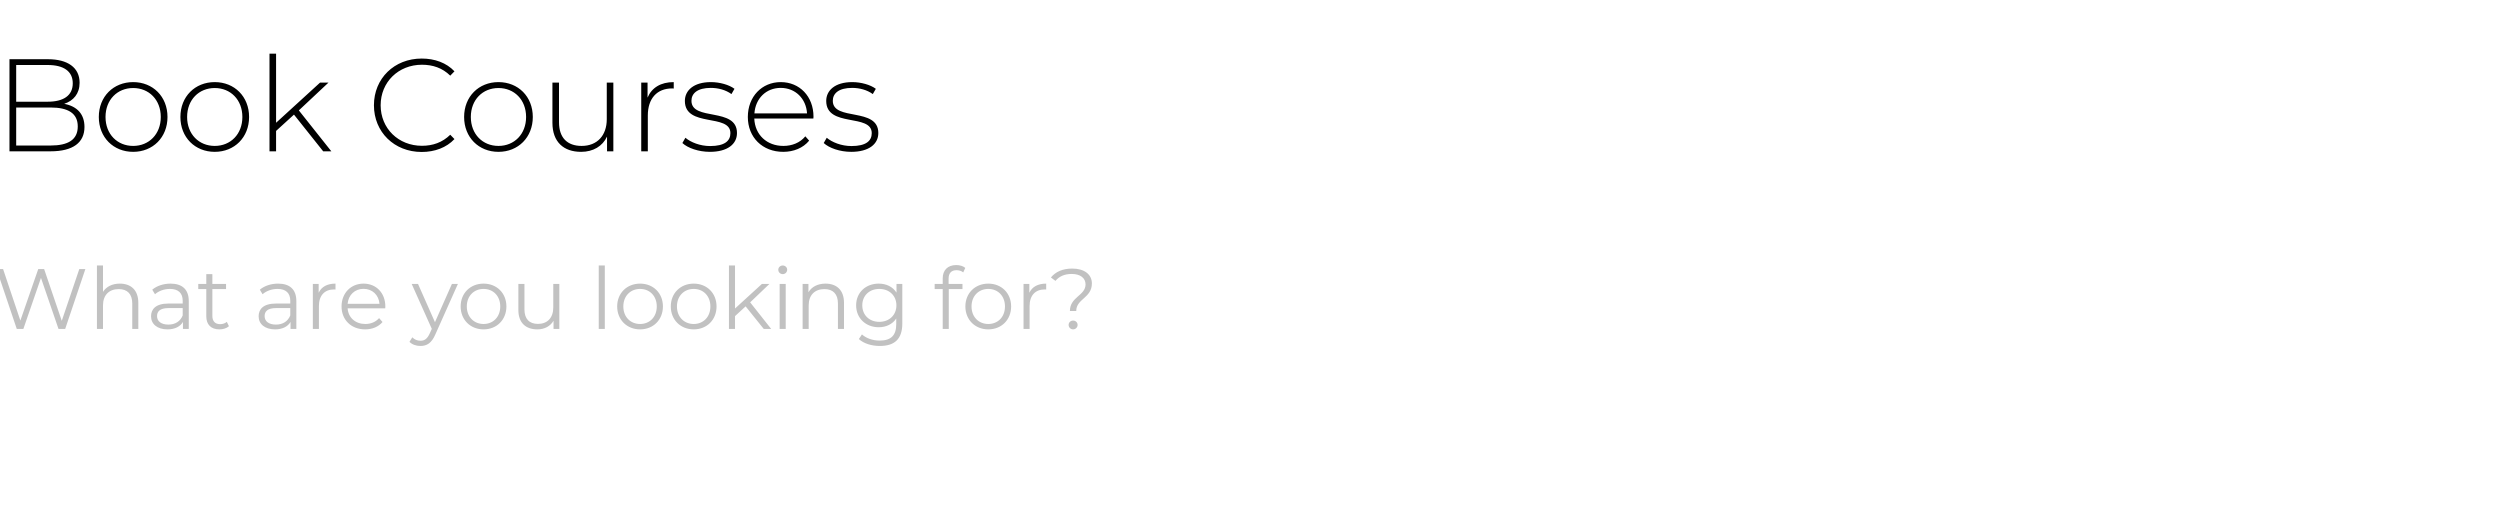 <svg width="380" height="78" viewBox="0 0 380 78" fill="none" xmlns="http://www.w3.org/2000/svg">
<rect width="2048" height="4647" transform="translate(-454 -130)" fill="white"/>
<path d="M9.76 15.78C11.74 16.16 12.84 17.36 12.84 19.3C12.84 21.66 11.12 23 7.68 23H1.44V9H7.28C10.28 9 12.1 10.26 12.1 12.58C12.1 14.24 11.16 15.32 9.76 15.78ZM7.24 9.88H2.46V15.46H7.24C9.66 15.46 11.06 14.52 11.06 12.66C11.06 10.82 9.66 9.88 7.24 9.88ZM7.68 22.12C10.36 22.12 11.82 21.24 11.82 19.22C11.82 17.22 10.36 16.34 7.68 16.34H2.46V22.12H7.68ZM20.239 23.08C17.239 23.08 15.019 20.88 15.019 17.78C15.019 14.68 17.239 12.48 20.239 12.48C23.239 12.48 25.459 14.68 25.459 17.78C25.459 20.88 23.239 23.08 20.239 23.08ZM20.239 22.18C22.639 22.18 24.439 20.4 24.439 17.78C24.439 15.16 22.639 13.38 20.239 13.38C17.839 13.38 16.039 15.16 16.039 17.78C16.039 20.4 17.839 22.18 20.239 22.18ZM32.641 23.08C29.641 23.08 27.421 20.88 27.421 17.78C27.421 14.68 29.641 12.48 32.641 12.48C35.641 12.48 37.861 14.68 37.861 17.78C37.861 20.88 35.641 23.08 32.641 23.08ZM32.641 22.18C35.041 22.18 36.841 20.4 36.841 17.78C36.841 15.16 35.041 13.38 32.641 13.38C30.241 13.38 28.441 15.16 28.441 17.78C28.441 20.4 30.241 22.18 32.641 22.18ZM49.124 23L44.684 17.42L41.964 19.9V23H40.964V8.16H41.964V18.66L48.644 12.56H49.924L45.424 16.78L50.364 23H49.124ZM64.098 23.1C59.938 23.1 56.838 20.08 56.838 16C56.838 11.92 59.938 8.9 64.098 8.9C66.078 8.9 67.858 9.54 69.078 10.84L68.438 11.5C67.238 10.32 65.778 9.84 64.138 9.84C60.558 9.84 57.858 12.48 57.858 16C57.858 19.52 60.558 22.16 64.138 22.16C65.778 22.16 67.238 21.66 68.438 20.48L69.078 21.14C67.858 22.44 66.078 23.1 64.098 23.1ZM75.766 23.08C72.766 23.08 70.546 20.88 70.546 17.78C70.546 14.68 72.766 12.48 75.766 12.48C78.766 12.48 80.986 14.68 80.986 17.78C80.986 20.88 78.766 23.08 75.766 23.08ZM75.766 22.18C78.166 22.18 79.966 20.4 79.966 17.78C79.966 15.16 78.166 13.38 75.766 13.38C73.366 13.38 71.566 15.16 71.566 17.78C71.566 20.4 73.366 22.18 75.766 22.18ZM92.229 12.56H93.229V23H92.269V20.76C91.589 22.22 90.169 23.08 88.329 23.08C85.669 23.08 83.969 21.58 83.969 18.66V12.56H84.969V18.58C84.969 20.94 86.229 22.18 88.409 22.18C90.769 22.18 92.229 20.6 92.229 18.12V12.56ZM98.428 14.84C99.068 13.32 100.448 12.48 102.408 12.48V13.46C102.328 13.46 102.248 13.44 102.168 13.44C99.848 13.44 98.468 14.98 98.468 17.56V23H97.468V12.56H98.428V14.84ZM107.901 23.08C106.181 23.08 104.541 22.5 103.721 21.74L104.181 20.94C104.981 21.62 106.401 22.2 107.941 22.2C110.141 22.2 111.021 21.42 111.021 20.24C111.021 17.2 104.101 19.44 104.101 15.34C104.101 13.76 105.421 12.48 108.061 12.48C109.381 12.48 110.821 12.88 111.641 13.5L111.181 14.3C110.301 13.66 109.161 13.36 108.041 13.36C106.001 13.36 105.101 14.2 105.101 15.32C105.101 18.46 112.021 16.24 112.021 20.22C112.021 21.92 110.561 23.08 107.901 23.08ZM123.651 17.74C123.651 17.82 123.631 17.92 123.631 18.02H114.651C114.751 20.5 116.571 22.18 119.071 22.18C120.391 22.18 121.611 21.7 122.411 20.72L122.991 21.38C122.071 22.5 120.631 23.08 119.051 23.08C115.891 23.08 113.671 20.88 113.671 17.78C113.671 14.68 115.811 12.48 118.671 12.48C121.531 12.48 123.651 14.64 123.651 17.74ZM118.671 13.36C116.451 13.36 114.831 14.96 114.671 17.24H122.671C122.531 14.98 120.891 13.36 118.671 13.36ZM129.385 23.08C127.665 23.08 126.025 22.5 125.205 21.74L125.665 20.94C126.465 21.62 127.885 22.2 129.425 22.2C131.625 22.2 132.505 21.42 132.505 20.24C132.505 17.2 125.585 19.44 125.585 15.34C125.585 13.76 126.905 12.48 129.545 12.48C130.865 12.48 132.305 12.88 133.125 13.5L132.665 14.3C131.785 13.66 130.645 13.36 129.525 13.36C127.485 13.36 126.585 14.2 126.585 15.32C126.585 18.46 133.505 16.24 133.505 20.22C133.505 21.92 132.045 23.08 129.385 23.08Z" fill="black"/>
<path d="M12.052 40.9H12.975L9.907 50H8.893L6.228 42.239L3.55 50H2.549L-0.519 40.9H0.469L3.095 48.726L5.812 40.9H6.709L9.387 48.765L12.052 40.9ZM18.218 43.11C19.882 43.11 21.026 44.072 21.026 46.035V50H20.103V46.126C20.103 44.683 19.349 43.942 18.049 43.942C16.58 43.942 15.657 44.852 15.657 46.412V50H14.734V40.354H15.657V44.358C16.164 43.565 17.061 43.11 18.218 43.11ZM25.924 43.11C27.692 43.11 28.693 43.994 28.693 45.762V50H27.809V48.934C27.393 49.636 26.587 50.065 25.456 50.065C23.909 50.065 22.96 49.259 22.96 48.076C22.96 47.023 23.636 46.139 25.599 46.139H27.77V45.723C27.77 44.553 27.107 43.916 25.833 43.916C24.949 43.916 24.117 44.228 23.558 44.722L23.142 44.033C23.831 43.448 24.845 43.11 25.924 43.11ZM25.599 49.337C26.639 49.337 27.406 48.843 27.77 47.946V46.828H25.625C24.299 46.828 23.87 47.348 23.87 48.05C23.87 48.843 24.507 49.337 25.599 49.337ZM34.476 48.921L34.801 49.584C34.437 49.909 33.891 50.065 33.358 50.065C32.071 50.065 31.356 49.337 31.356 48.076V43.942H30.134V43.162H31.356V41.667H32.279V43.162H34.359V43.942H32.279V48.024C32.279 48.83 32.695 49.272 33.462 49.272C33.839 49.272 34.216 49.155 34.476 48.921ZM42.276 43.11C44.044 43.11 45.045 43.994 45.045 45.762V50H44.161V48.934C43.745 49.636 42.939 50.065 41.808 50.065C40.261 50.065 39.312 49.259 39.312 48.076C39.312 47.023 39.988 46.139 41.951 46.139H44.122V45.723C44.122 44.553 43.459 43.916 42.185 43.916C41.301 43.916 40.469 44.228 39.91 44.722L39.494 44.033C40.183 43.448 41.197 43.11 42.276 43.11ZM41.951 49.337C42.991 49.337 43.758 48.843 44.122 47.946V46.828H41.977C40.651 46.828 40.222 47.348 40.222 48.05C40.222 48.843 40.859 49.337 41.951 49.337ZM48.436 44.501C48.865 43.591 49.736 43.11 50.997 43.11V44.007C50.919 44.007 50.841 43.994 50.776 43.994C49.346 43.994 48.475 44.904 48.475 46.516V50H47.552V43.162H48.436V44.501ZM58.571 46.581C58.571 46.659 58.558 46.763 58.558 46.867H52.838C52.942 48.297 54.034 49.246 55.529 49.246C56.361 49.246 57.102 48.947 57.622 48.349L58.142 48.947C57.531 49.675 56.582 50.065 55.503 50.065C53.371 50.065 51.915 48.609 51.915 46.581C51.915 44.553 53.332 43.11 55.256 43.11C57.18 43.11 58.571 44.527 58.571 46.581ZM55.256 43.903C53.93 43.903 52.955 44.839 52.838 46.178H57.687C57.57 44.839 56.595 43.903 55.256 43.903ZM68.688 43.162H69.598L66.179 50.819C65.607 52.158 64.879 52.587 63.904 52.587C63.267 52.587 62.656 52.379 62.24 51.963L62.669 51.274C63.007 51.612 63.423 51.794 63.917 51.794C64.528 51.794 64.944 51.508 65.334 50.65L65.633 49.987L62.578 43.162H63.54L66.114 48.973L68.688 43.162ZM73.503 50.065C71.501 50.065 70.019 48.609 70.019 46.581C70.019 44.553 71.501 43.11 73.503 43.11C75.505 43.11 76.974 44.553 76.974 46.581C76.974 48.609 75.505 50.065 73.503 50.065ZM73.503 49.246C74.959 49.246 76.038 48.18 76.038 46.581C76.038 44.982 74.959 43.916 73.503 43.916C72.047 43.916 70.955 44.982 70.955 46.581C70.955 48.18 72.047 49.246 73.503 49.246ZM84.097 43.162H85.02V50H84.136V48.752C83.655 49.584 82.771 50.065 81.679 50.065C79.937 50.065 78.793 49.09 78.793 47.127V43.162H79.716V47.036C79.716 48.492 80.47 49.233 81.77 49.233C83.2 49.233 84.097 48.31 84.097 46.75V43.162ZM91.008 50V40.354H91.931V50H91.008ZM97.294 50.065C95.292 50.065 93.81 48.609 93.81 46.581C93.81 44.553 95.292 43.11 97.294 43.11C99.296 43.11 100.765 44.553 100.765 46.581C100.765 48.609 99.296 50.065 97.294 50.065ZM97.294 49.246C98.75 49.246 99.829 48.18 99.829 46.581C99.829 44.982 98.75 43.916 97.294 43.916C95.838 43.916 94.746 44.982 94.746 46.581C94.746 48.18 95.838 49.246 97.294 49.246ZM105.444 50.065C103.442 50.065 101.96 48.609 101.96 46.581C101.96 44.553 103.442 43.11 105.444 43.11C107.446 43.11 108.915 44.553 108.915 46.581C108.915 48.609 107.446 50.065 105.444 50.065ZM105.444 49.246C106.9 49.246 107.979 48.18 107.979 46.581C107.979 44.982 106.9 43.916 105.444 43.916C103.988 43.916 102.896 44.982 102.896 46.581C102.896 48.18 103.988 49.246 105.444 49.246ZM116.091 50L113.335 46.568L111.723 48.05V50H110.8V40.354H111.723V46.893L115.805 43.162H116.949L114.024 45.957L117.222 50H116.091ZM118.974 41.667C118.597 41.667 118.298 41.368 118.298 41.004C118.298 40.653 118.597 40.354 118.974 40.354C119.351 40.354 119.65 40.64 119.65 40.991C119.65 41.368 119.364 41.667 118.974 41.667ZM118.506 50V43.162H119.429V50H118.506ZM125.481 43.11C127.145 43.11 128.289 44.072 128.289 46.035V50H127.366V46.126C127.366 44.683 126.612 43.942 125.312 43.942C123.843 43.942 122.92 44.852 122.92 46.412V50H121.997V43.162H122.881V44.423C123.375 43.591 124.298 43.11 125.481 43.11ZM136.267 43.162H137.151V49.168C137.151 51.521 135.994 52.587 133.732 52.587C132.484 52.587 131.262 52.21 130.547 51.534L131.015 50.832C131.665 51.417 132.653 51.768 133.706 51.768C135.435 51.768 136.228 50.975 136.228 49.285V48.414C135.656 49.285 134.681 49.74 133.563 49.74C131.613 49.74 130.131 48.375 130.131 46.412C130.131 44.449 131.613 43.11 133.563 43.11C134.707 43.11 135.695 43.578 136.267 44.475V43.162ZM133.654 48.921C135.162 48.921 136.254 47.894 136.254 46.412C136.254 44.93 135.162 43.916 133.654 43.916C132.146 43.916 131.067 44.93 131.067 46.412C131.067 47.894 132.146 48.921 133.654 48.921ZM145.397 41.069C144.604 41.069 144.188 41.511 144.188 42.356V43.162H146.294V43.942H144.214V50H143.291V43.942H142.069V43.162H143.291V42.317C143.291 41.095 144.019 40.289 145.358 40.289C145.865 40.289 146.385 40.432 146.723 40.718L146.411 41.407C146.151 41.186 145.787 41.069 145.397 41.069ZM150.221 50.065C148.219 50.065 146.737 48.609 146.737 46.581C146.737 44.553 148.219 43.11 150.221 43.11C152.223 43.11 153.692 44.553 153.692 46.581C153.692 48.609 152.223 50.065 150.221 50.065ZM150.221 49.246C151.677 49.246 152.756 48.18 152.756 46.581C152.756 44.982 151.677 43.916 150.221 43.916C148.765 43.916 147.673 44.982 147.673 46.581C147.673 48.18 148.765 49.246 150.221 49.246ZM156.46 44.501C156.889 43.591 157.76 43.11 159.021 43.11V44.007C158.943 44.007 158.865 43.994 158.8 43.994C157.37 43.994 156.499 44.904 156.499 46.516V50H155.576V43.162H156.46V44.501ZM162.625 47.27C162.625 45.125 165.004 44.93 165.004 43.227C165.004 42.291 164.237 41.641 162.911 41.641C161.806 41.641 161 42.005 160.428 42.694L159.739 42.174C160.441 41.316 161.52 40.822 162.976 40.822C164.796 40.822 165.966 41.693 165.966 43.084C165.966 45.307 163.587 45.411 163.587 47.27H162.625ZM163.106 50.065C162.729 50.065 162.43 49.753 162.43 49.389C162.43 49.012 162.729 48.726 163.106 48.726C163.496 48.726 163.795 49.012 163.795 49.389C163.795 49.753 163.496 50.065 163.106 50.065Z" fill="#C1C1C1"/>
</svg>
